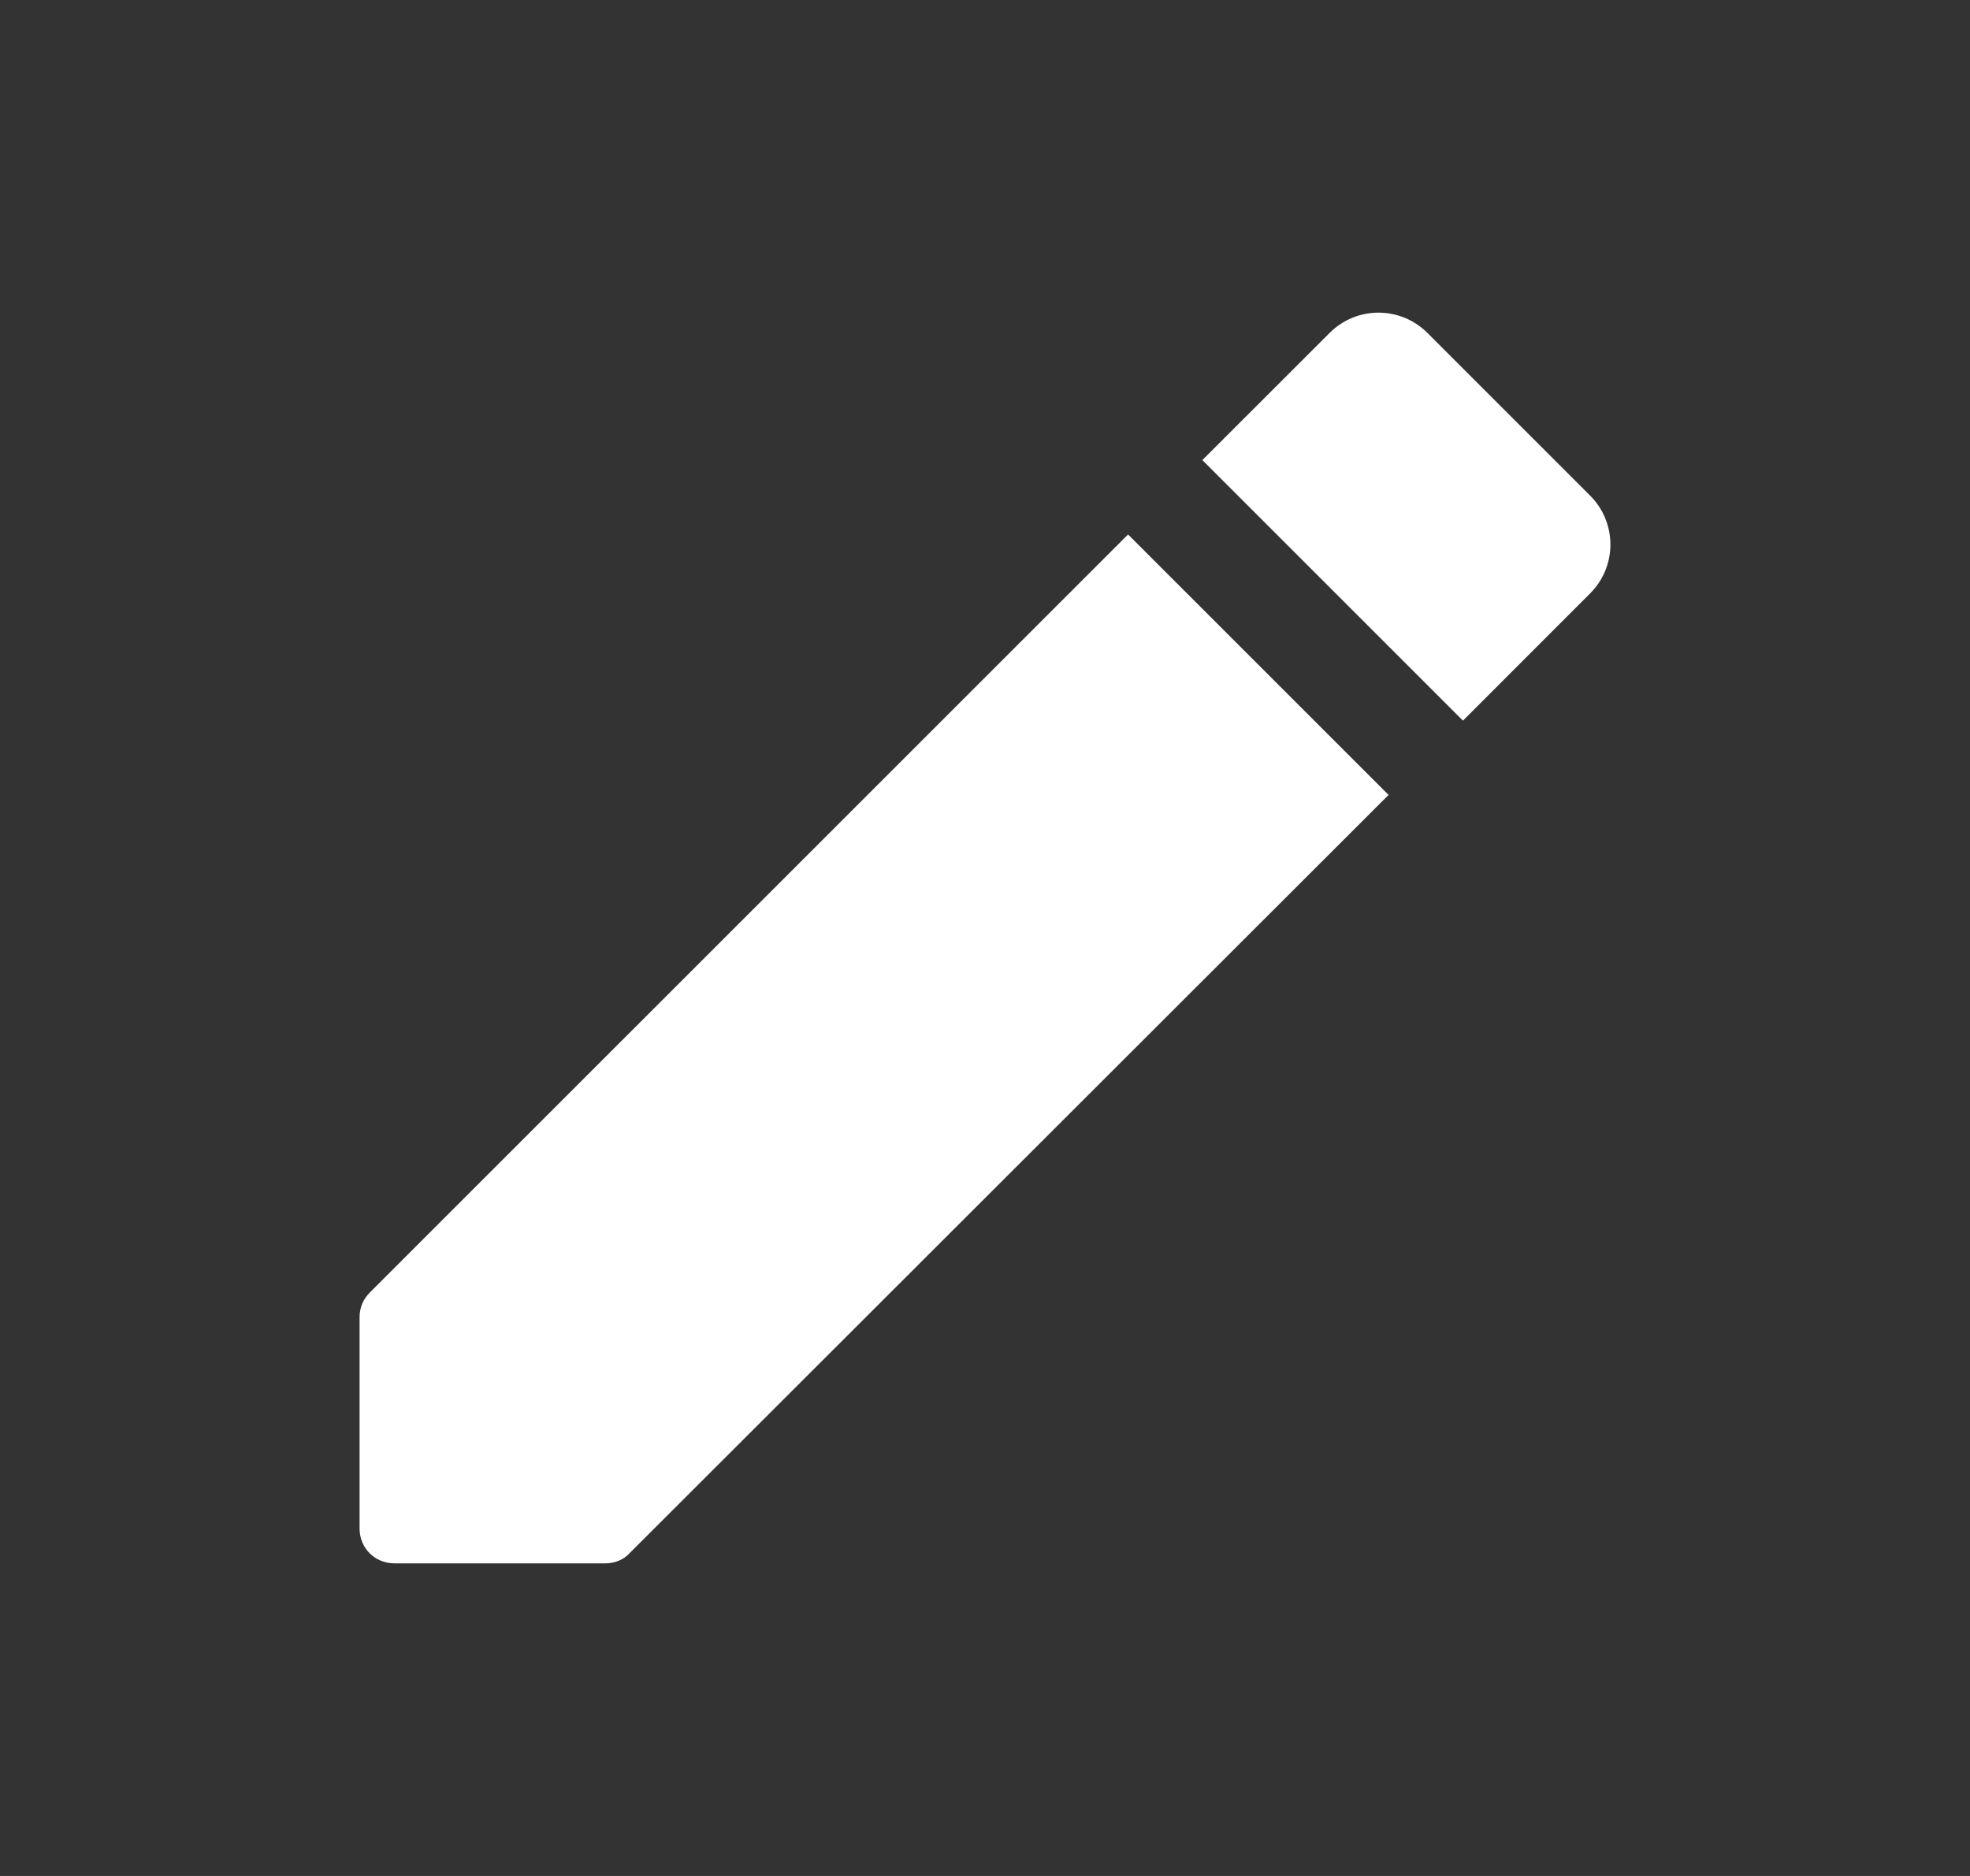 <svg width="21" height="20" viewBox="0 0 21 20" fill="none" xmlns="http://www.w3.org/2000/svg">
<rect x="0" y="0" width="21" height="20" fill="#333333" stroke="none"/>
<path d="M3.833 14.045V16.296C3.833 16.504 3.996 16.667 4.204 16.667H6.455C6.552 16.667 6.648 16.63 6.714 16.556L14.802 8.475L12.025 5.698L3.944 13.778C3.87 13.852 3.833 13.941 3.833 14.045ZM16.95 6.327C17.239 6.039 17.239 5.572 16.95 5.283L15.217 3.55C14.928 3.261 14.461 3.261 14.173 3.55L12.817 4.905L15.595 7.683L16.95 6.327Z" fill="white"/>
</svg>
